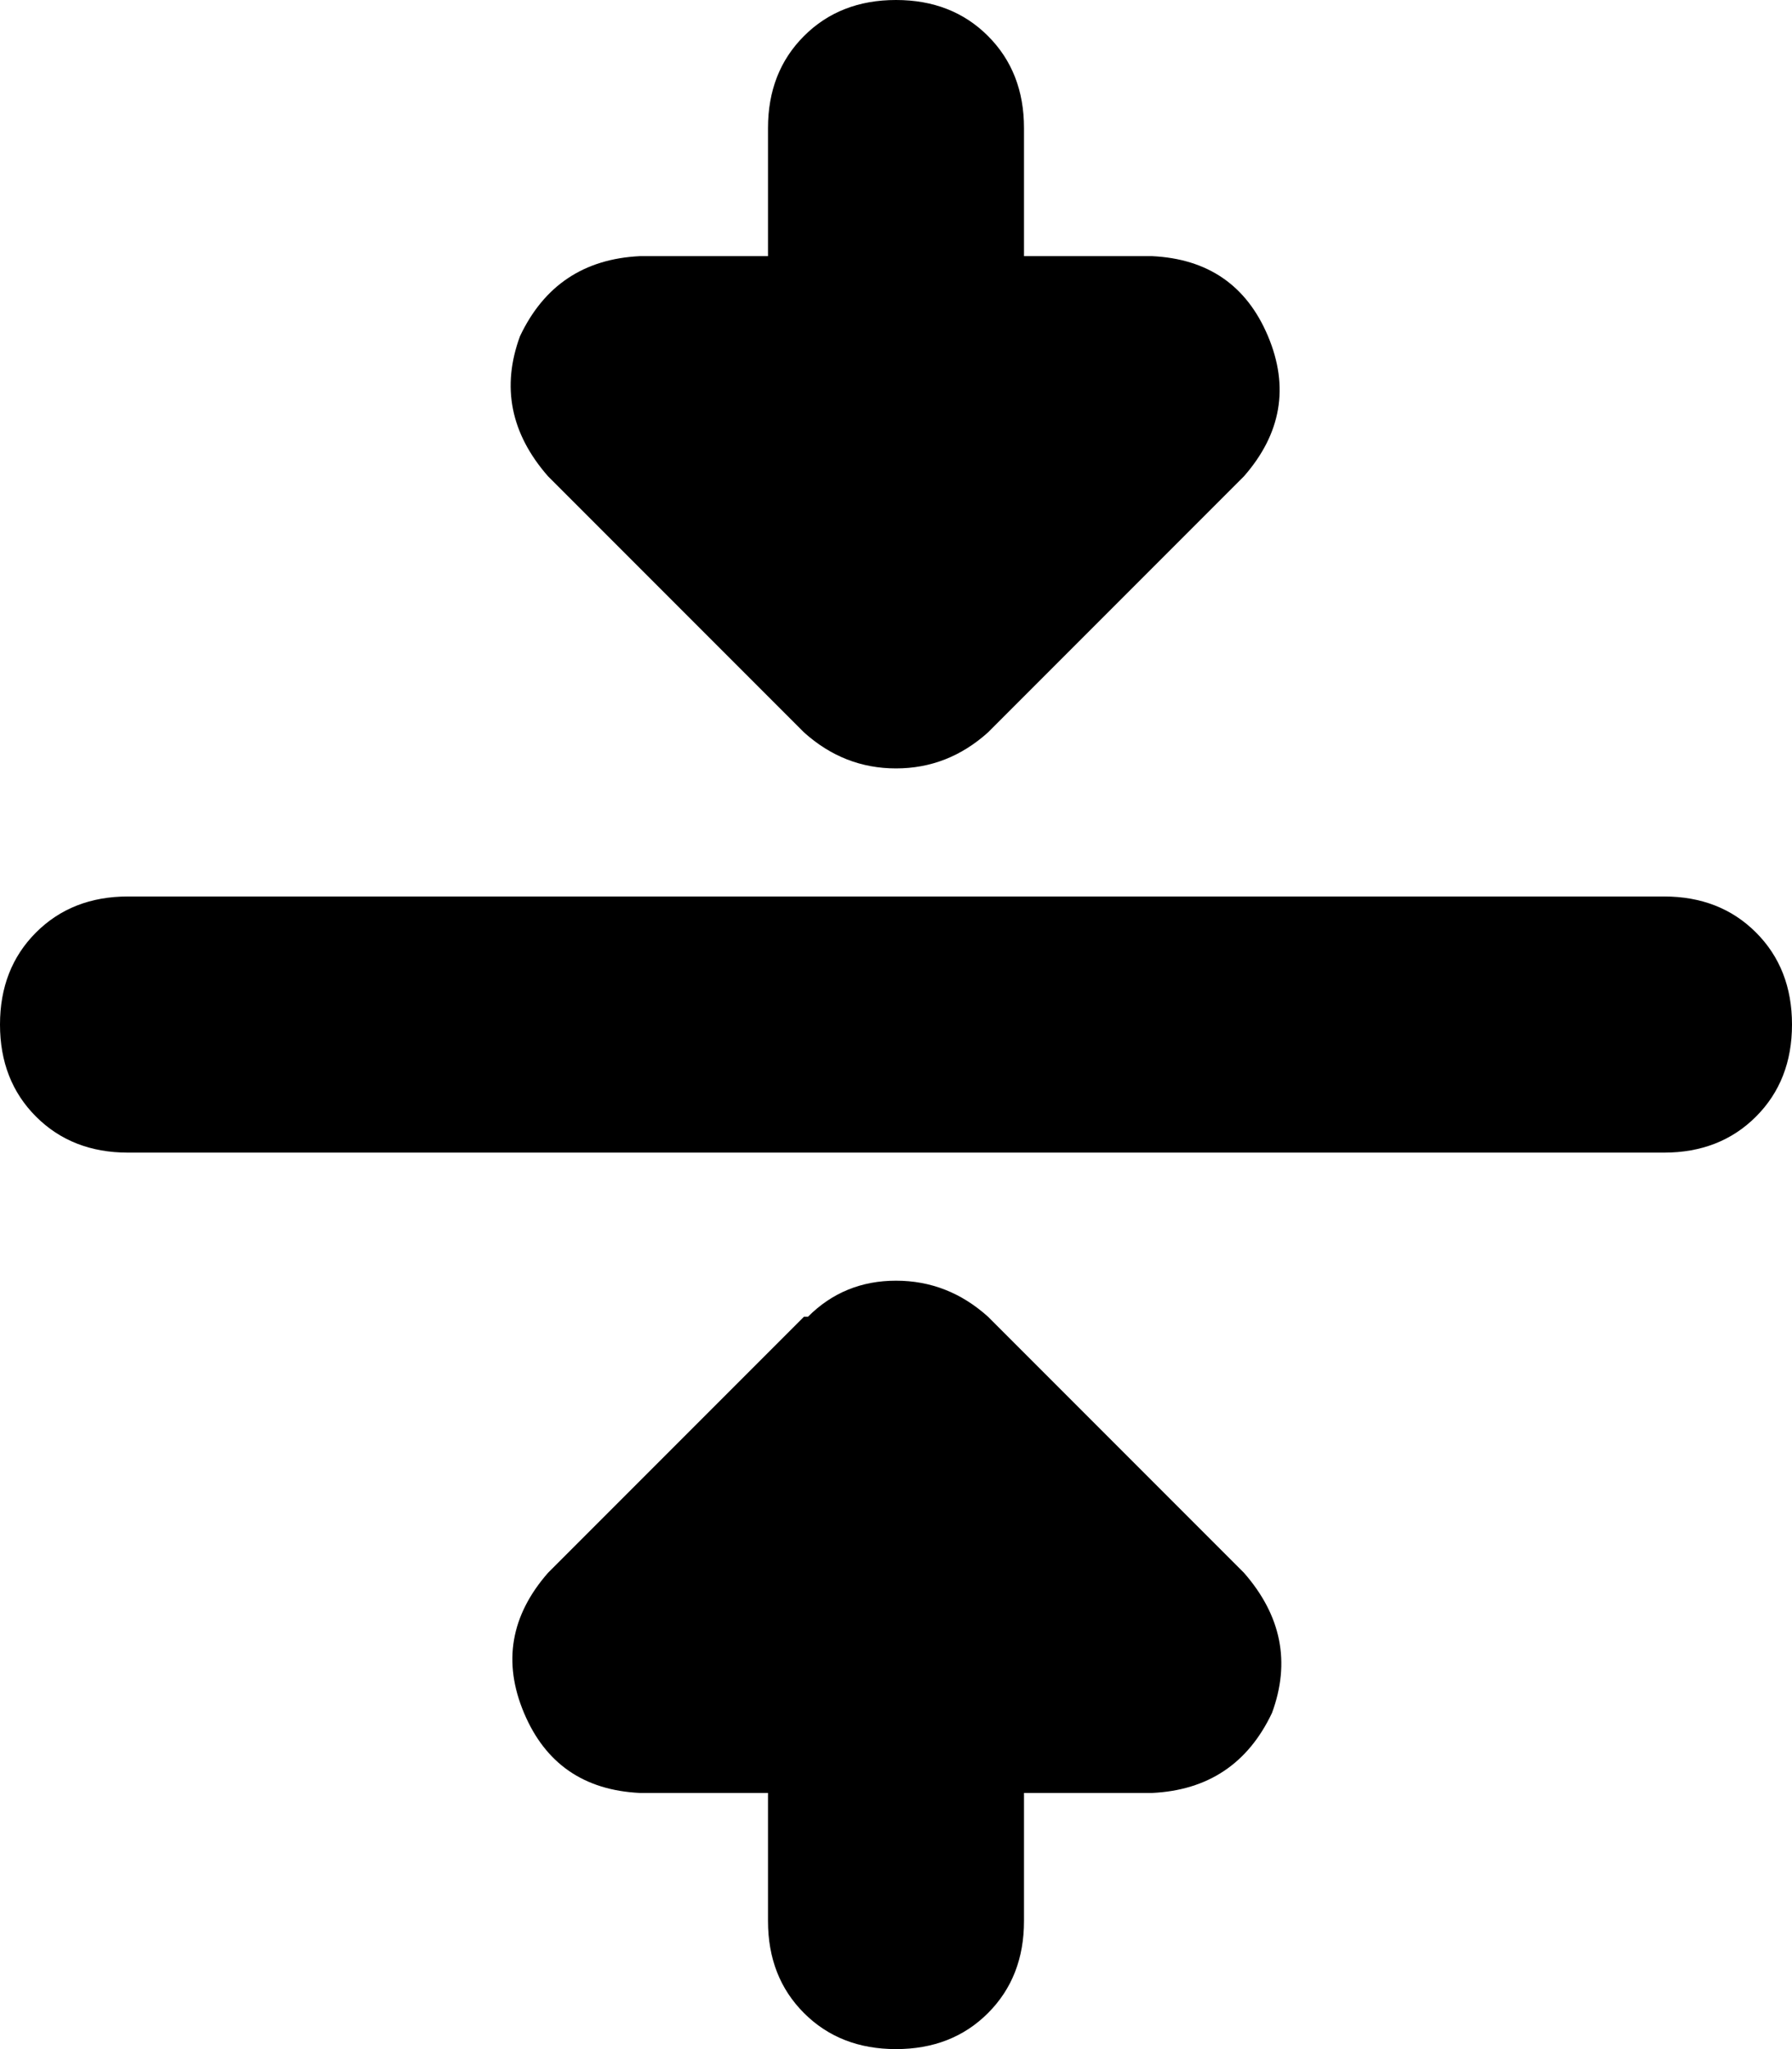 <svg xmlns="http://www.w3.org/2000/svg" viewBox="0 0 448 512">
  <path d="M 256 32 Q 256 18 247 9 L 247 9 L 247 9 Q 238 0 224 0 Q 210 0 201 9 Q 192 18 192 32 L 192 64 L 192 64 L 160 64 L 160 64 Q 139 65 130 84 Q 123 103 137 119 L 201 183 L 201 183 Q 211 192 224 192 Q 237 192 247 183 L 311 119 L 311 119 Q 325 103 317 84 Q 309 65 288 64 L 256 64 L 256 64 L 256 32 L 256 32 Z M 201 329 L 137 393 L 201 329 L 137 393 Q 123 409 131 428 Q 139 447 160 448 L 192 448 L 192 448 L 192 480 L 192 480 Q 192 494 201 503 Q 210 512 224 512 Q 238 512 247 503 Q 256 494 256 480 L 256 448 L 256 448 L 288 448 L 288 448 Q 309 447 318 428 Q 325 409 311 393 L 247 329 L 247 329 Q 237 320 224 320 Q 211 320 202 329 L 201 329 Z M 32 224 Q 18 224 9 233 L 9 233 L 9 233 Q 0 242 0 256 Q 0 270 9 279 Q 18 288 32 288 L 416 288 L 416 288 Q 430 288 439 279 Q 448 270 448 256 Q 448 242 439 233 Q 430 224 416 224 L 32 224 L 32 224 Z" />
</svg>
